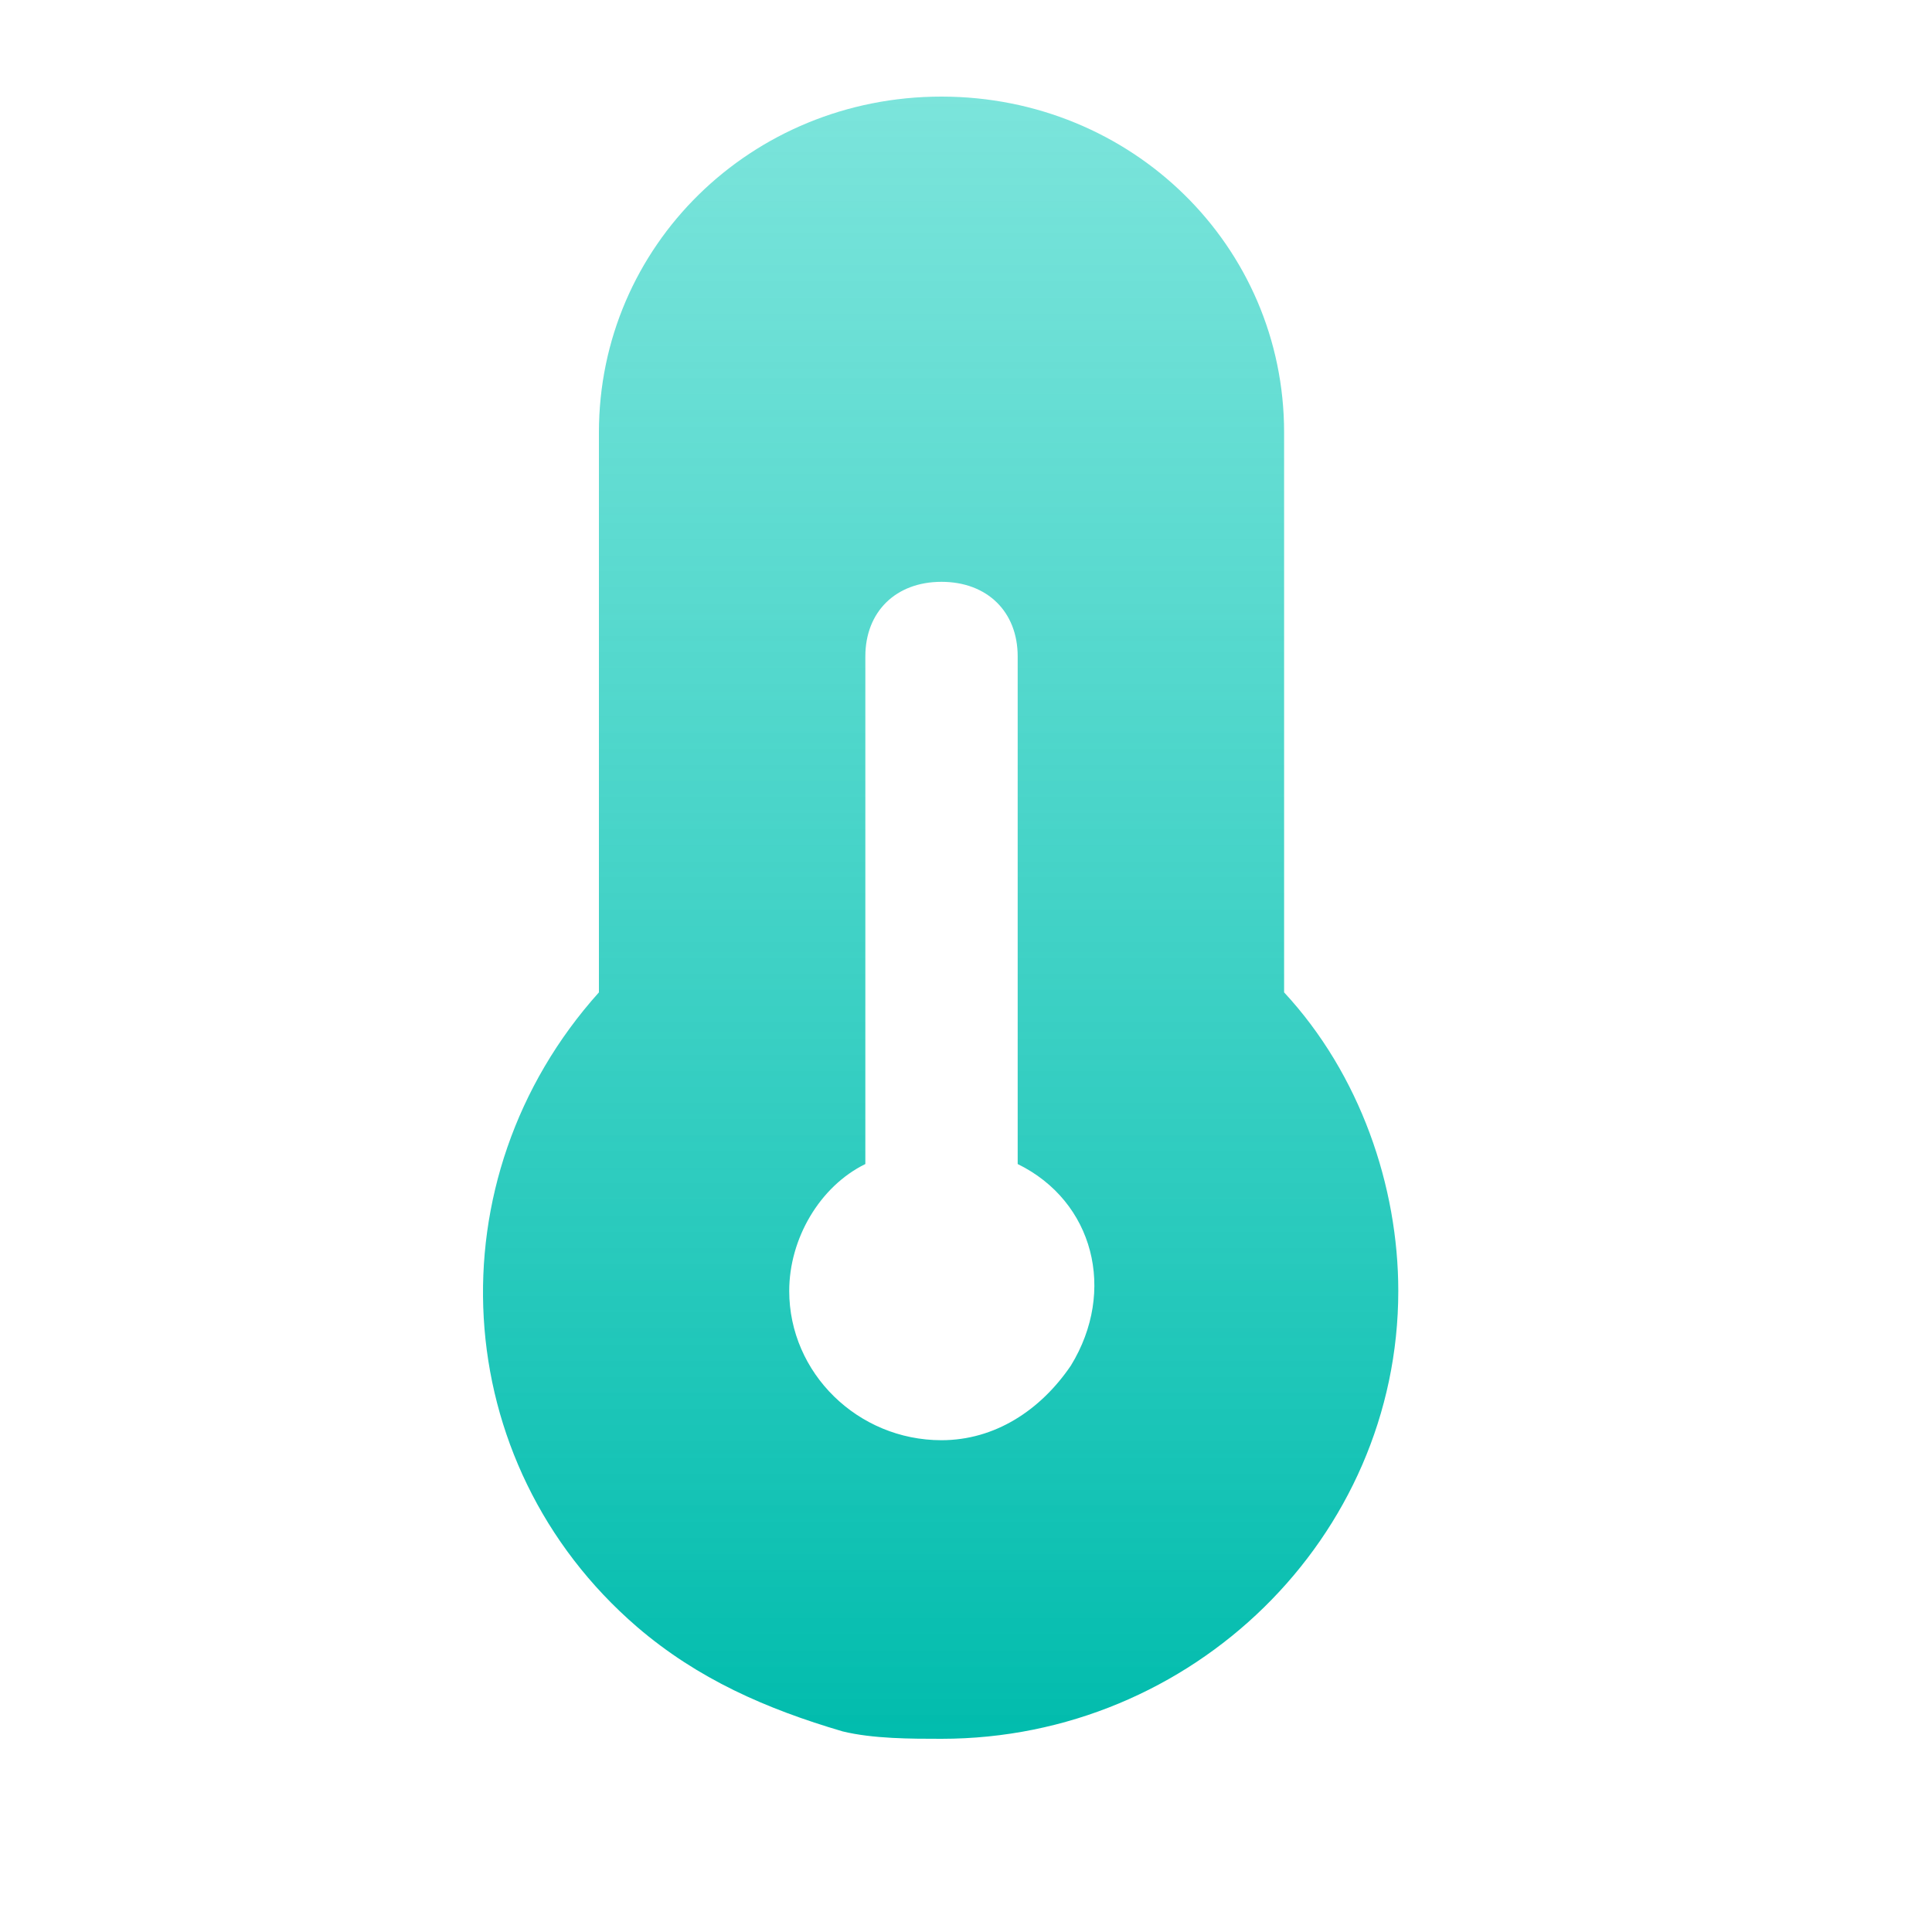 <svg width="20" height="20" viewBox="0 0 20 20" fill="none" xmlns="http://www.w3.org/2000/svg">
<path d="M13.293 10.273V4.477C13.293 2.545 11.717 1 9.746 1C7.776 1 6.2 2.545 6.2 4.477V10.273C4.466 12.204 4.623 15.141 6.594 16.841C7.224 17.382 7.934 17.691 8.722 17.923C9.037 18 9.431 18 9.746 18C12.347 18 14.475 15.914 14.475 13.364C14.475 12.282 14.081 11.123 13.293 10.273ZM11.086 14.136C10.771 14.6 10.298 14.909 9.746 14.909C8.88 14.909 8.17 14.214 8.17 13.364C8.17 12.823 8.485 12.282 8.958 12.05V6.795C8.958 6.332 9.274 6.023 9.746 6.023C10.219 6.023 10.535 6.332 10.535 6.795V12.05C11.323 12.436 11.559 13.364 11.086 14.136Z" fill="url(#paint0_linear_965_2034)"/>
<defs>
<linearGradient id="paint0_linear_965_2034" x1="9.738" y1="1" x2="9.738" y2="18" gradientUnits="userSpaceOnUse">
<stop stop-color="#23D2C3" stop-opacity="0.6"/>
<stop offset="1" stop-color="#01BCAD"/>
</linearGradient>
</defs>
</svg>
